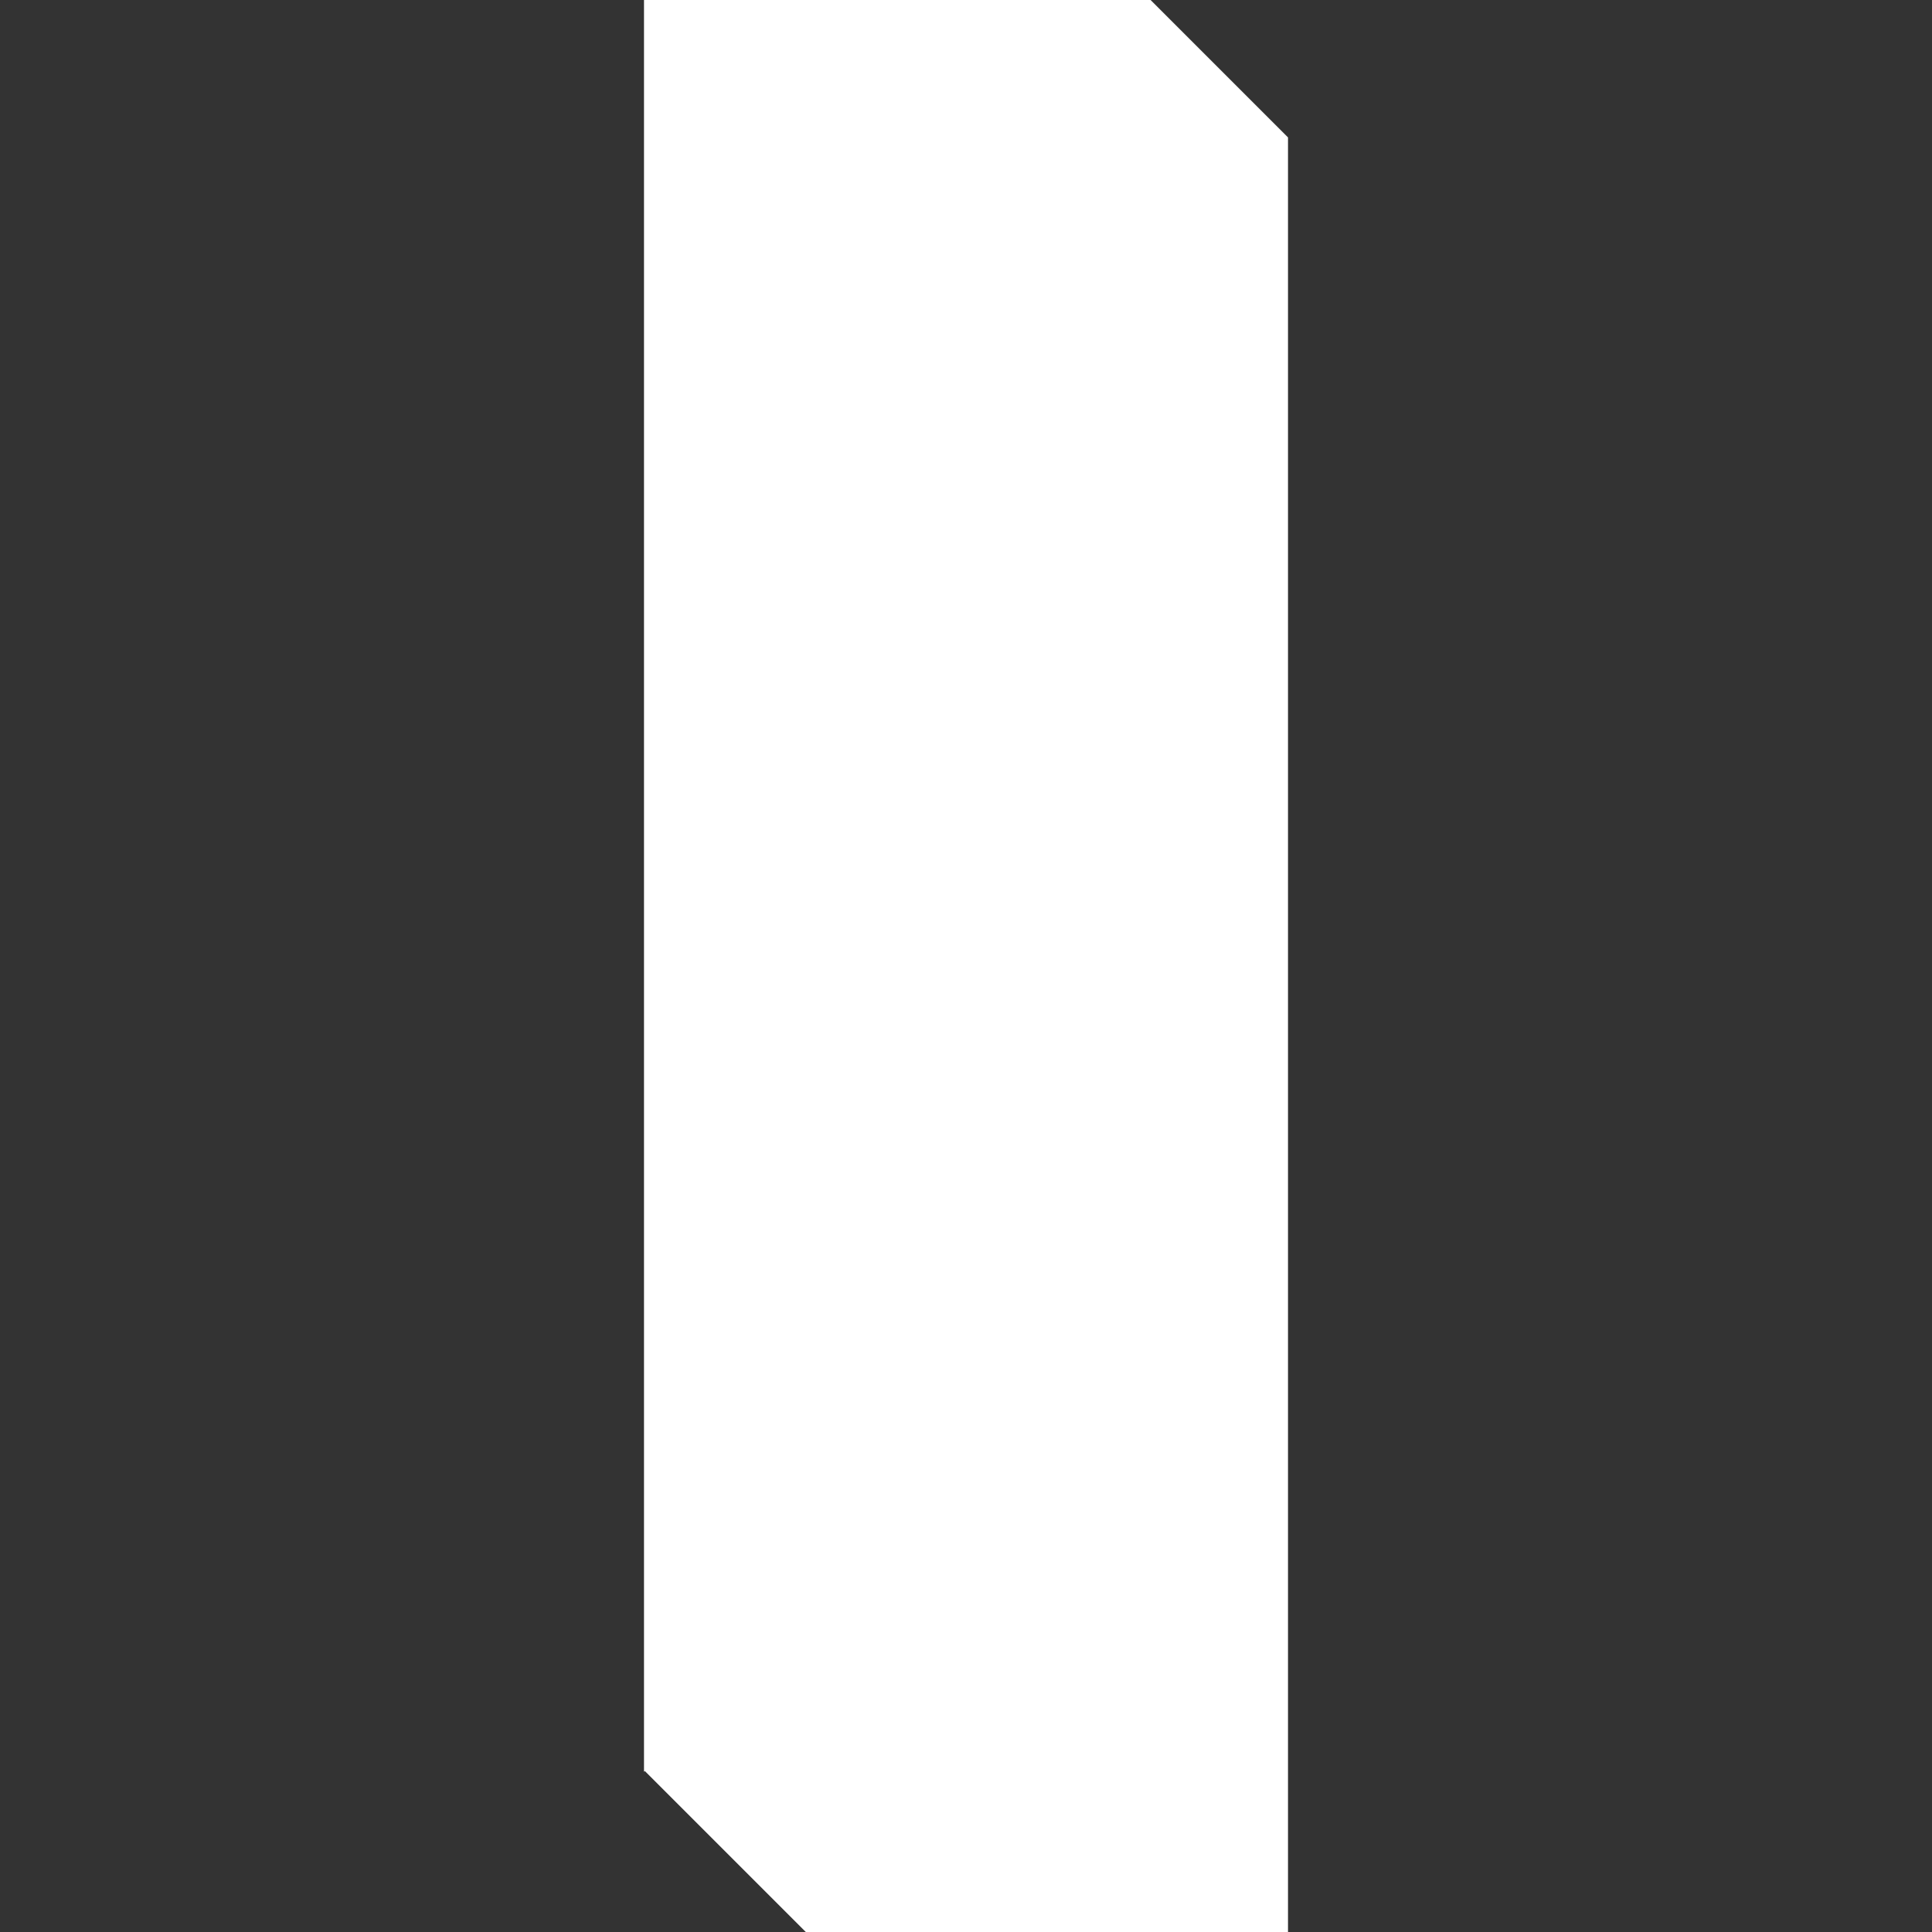 <svg width="24" height="24" viewBox="0 0 24 24" fill="none" xmlns="http://www.w3.org/2000/svg">
<rect x="0" y="0" width="24" height="24" fill="#333333" stroke="none"/>
<path fill-rule="evenodd" clip-rule="evenodd" d="M8 0H14.293L16 1.707V24H10.01L8.01 22L8 22.01V0Z" fill="white"/>
</svg>
